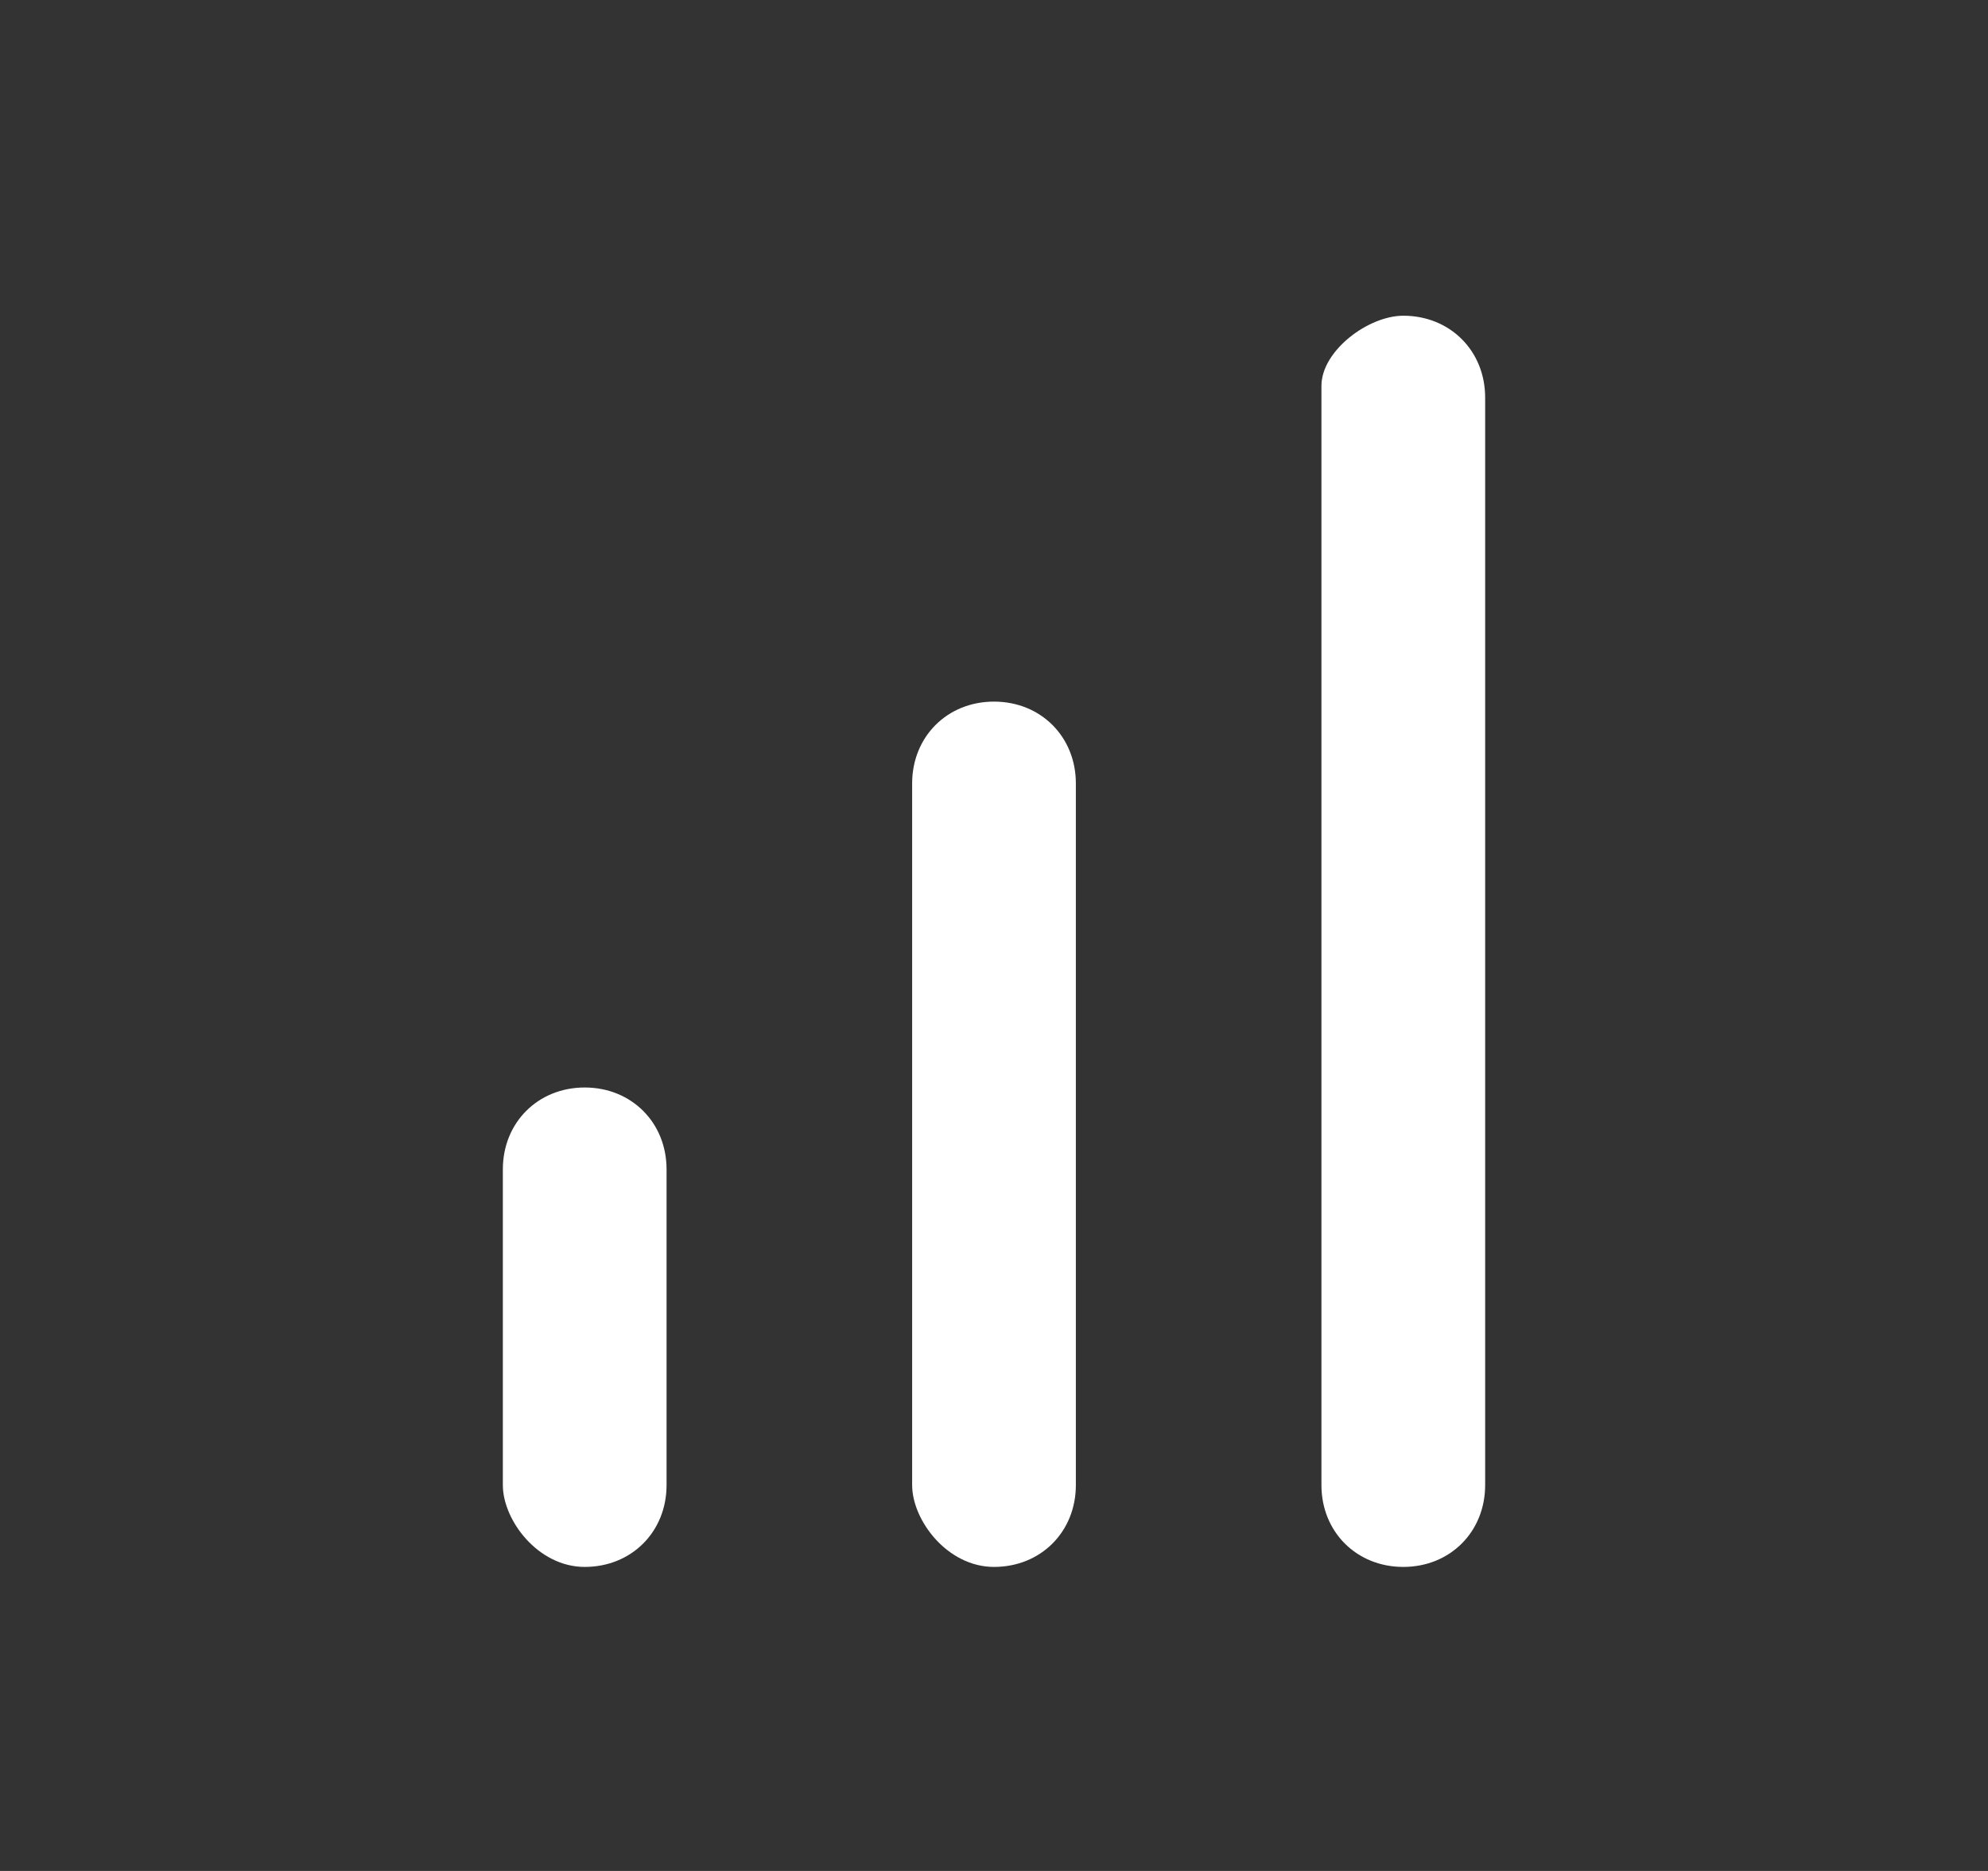 <?xml version="1.0" encoding="utf-8"?>
<!-- Generator: Adobe Illustrator 23.0.0, SVG Export Plug-In . SVG Version: 6.00 Build 0)  -->
<svg version="1.1" id="Camada_1" xmlns="http://www.w3.org/2000/svg" xmlns:xlink="http://www.w3.org/1999/xlink" x="0px" y="0px"
	 viewBox="0 0 17 16" style="enable-background:new 0 0 17 16;" xml:space="preserve">
<rect x="0" y="0" width="17" height="16" fill="#333333" stroke="none"/>
<style type="text/css">
	.st0{fill-rule:evenodd;clip-rule:evenodd;fill:#FFFFFF;}
</style>
<path class="st0" d="M8.5,6c0.4,0,0.7,0.3,0.7,0.7v6c0,0.4-0.3,0.7-0.7,0.7S7.8,13,7.8,12.7v-6C7.8,6.3,8.1,6,8.5,6z"/>
<path class="st0" d="M12,2.7c0.4,0,0.7,0.3,0.7,0.7v9.3c0,0.4-0.3,0.7-0.7,0.7c-0.4,0-0.7-0.3-0.7-0.7V3.3C11.3,3,11.7,2.7,12,2.7z"
	/>
<path class="st0" d="M5,9.3c0.4,0,0.7,0.3,0.7,0.7v2.7c0,0.4-0.3,0.7-0.7,0.7S4.3,13,4.3,12.7V10C4.3,9.6,4.6,9.3,5,9.3z"/>
</svg>
